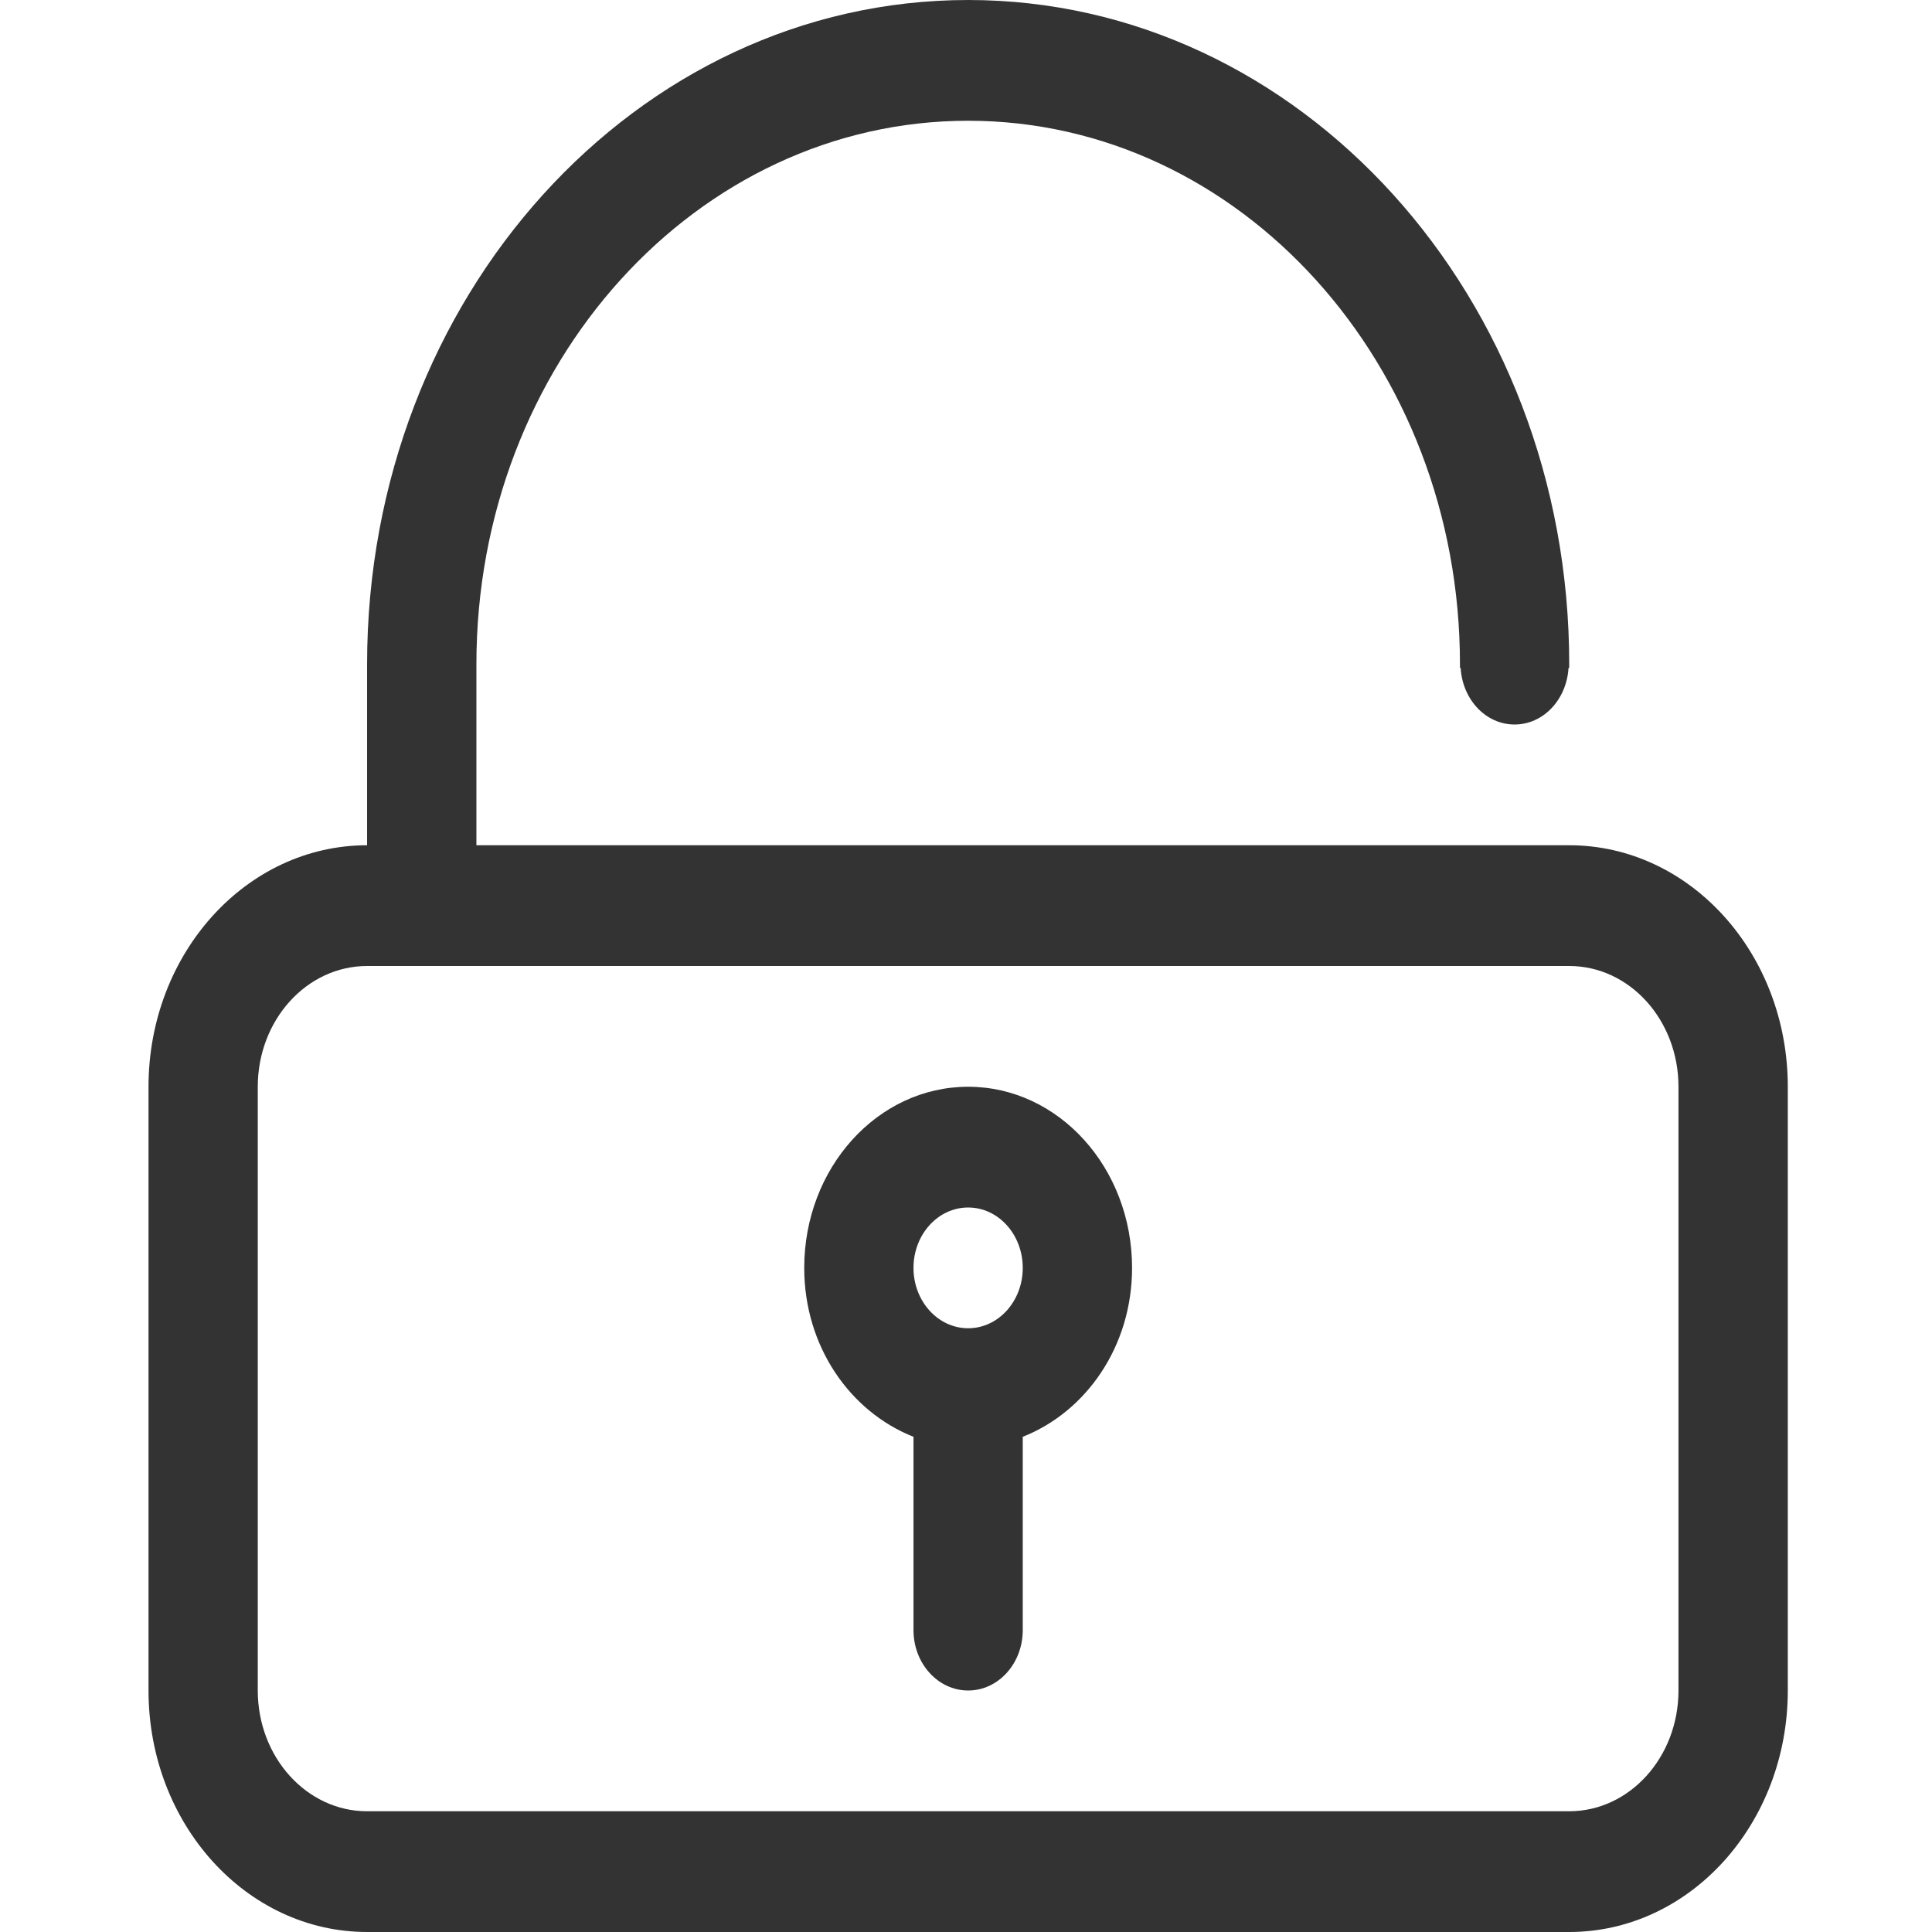 <?xml version="1.0" standalone="no"?><!DOCTYPE svg PUBLIC "-//W3C//DTD SVG 1.1//EN" "http://www.w3.org/Graphics/SVG/1.1/DTD/svg11.dtd"><svg class="icon" width="742px" height="742.00px" viewBox="0 0 1024 1024" version="1.1" xmlns="http://www.w3.org/2000/svg"><path fill="#333333" d="M831.716 1024 194.564 1024c-64 0-115.848-57.304-115.848-128L78.717 576.001c0-70.696 51.848-128 115.848-128l0-96c0-194.409 142.606-352 318.576-352 175.939 0 318.576 157.591 318.576 352l0 2-0.363 0c-1 16.682-13.242 30-28.607 30-15.332 0-27.606-13.318-28.576-30l-0.362 0 0-2c0-159.06-116.697-288-260.666-288-143.97 0-260.637 128.939-260.637 288l0 96 579.213 0c63.969 0 115.849 57.304 115.849 128l0 320C947.565 966.696 895.686 1024 831.716 1024L831.716 1024zM889.625 576.001c0-35.349-25.908-64-57.909-64L194.564 512c-32 0-57.939 28.651-57.939 64l0 320c0 35.349 25.94 64 57.939 64l637.153 0c31.969 0 57.909-28.651 57.909-64L889.626 576.001 889.625 576.001zM542.08 761.531l0 102.47c0 17.667-12.94 32-28.94 32-16.001 0-28.97-14.334-28.97-32l0-102.47c-33.576-13.258-57.911-47.864-57.911-89.515 0-53.03 38.88-96.015 86.879-96.015 47.97 0 86.879 42.985 86.879 96.015C600.02 713.666 575.656 748.272 542.08 761.531L542.08 761.531zM513.14 640c-16.001 0-28.97 14.333-28.97 32.015 0 17.651 12.969 31.985 28.97 31.985 16 0 28.94-14.334 28.94-31.985C542.08 654.332 529.14 640 513.14 640L513.14 640zM513.14 640" /></svg>